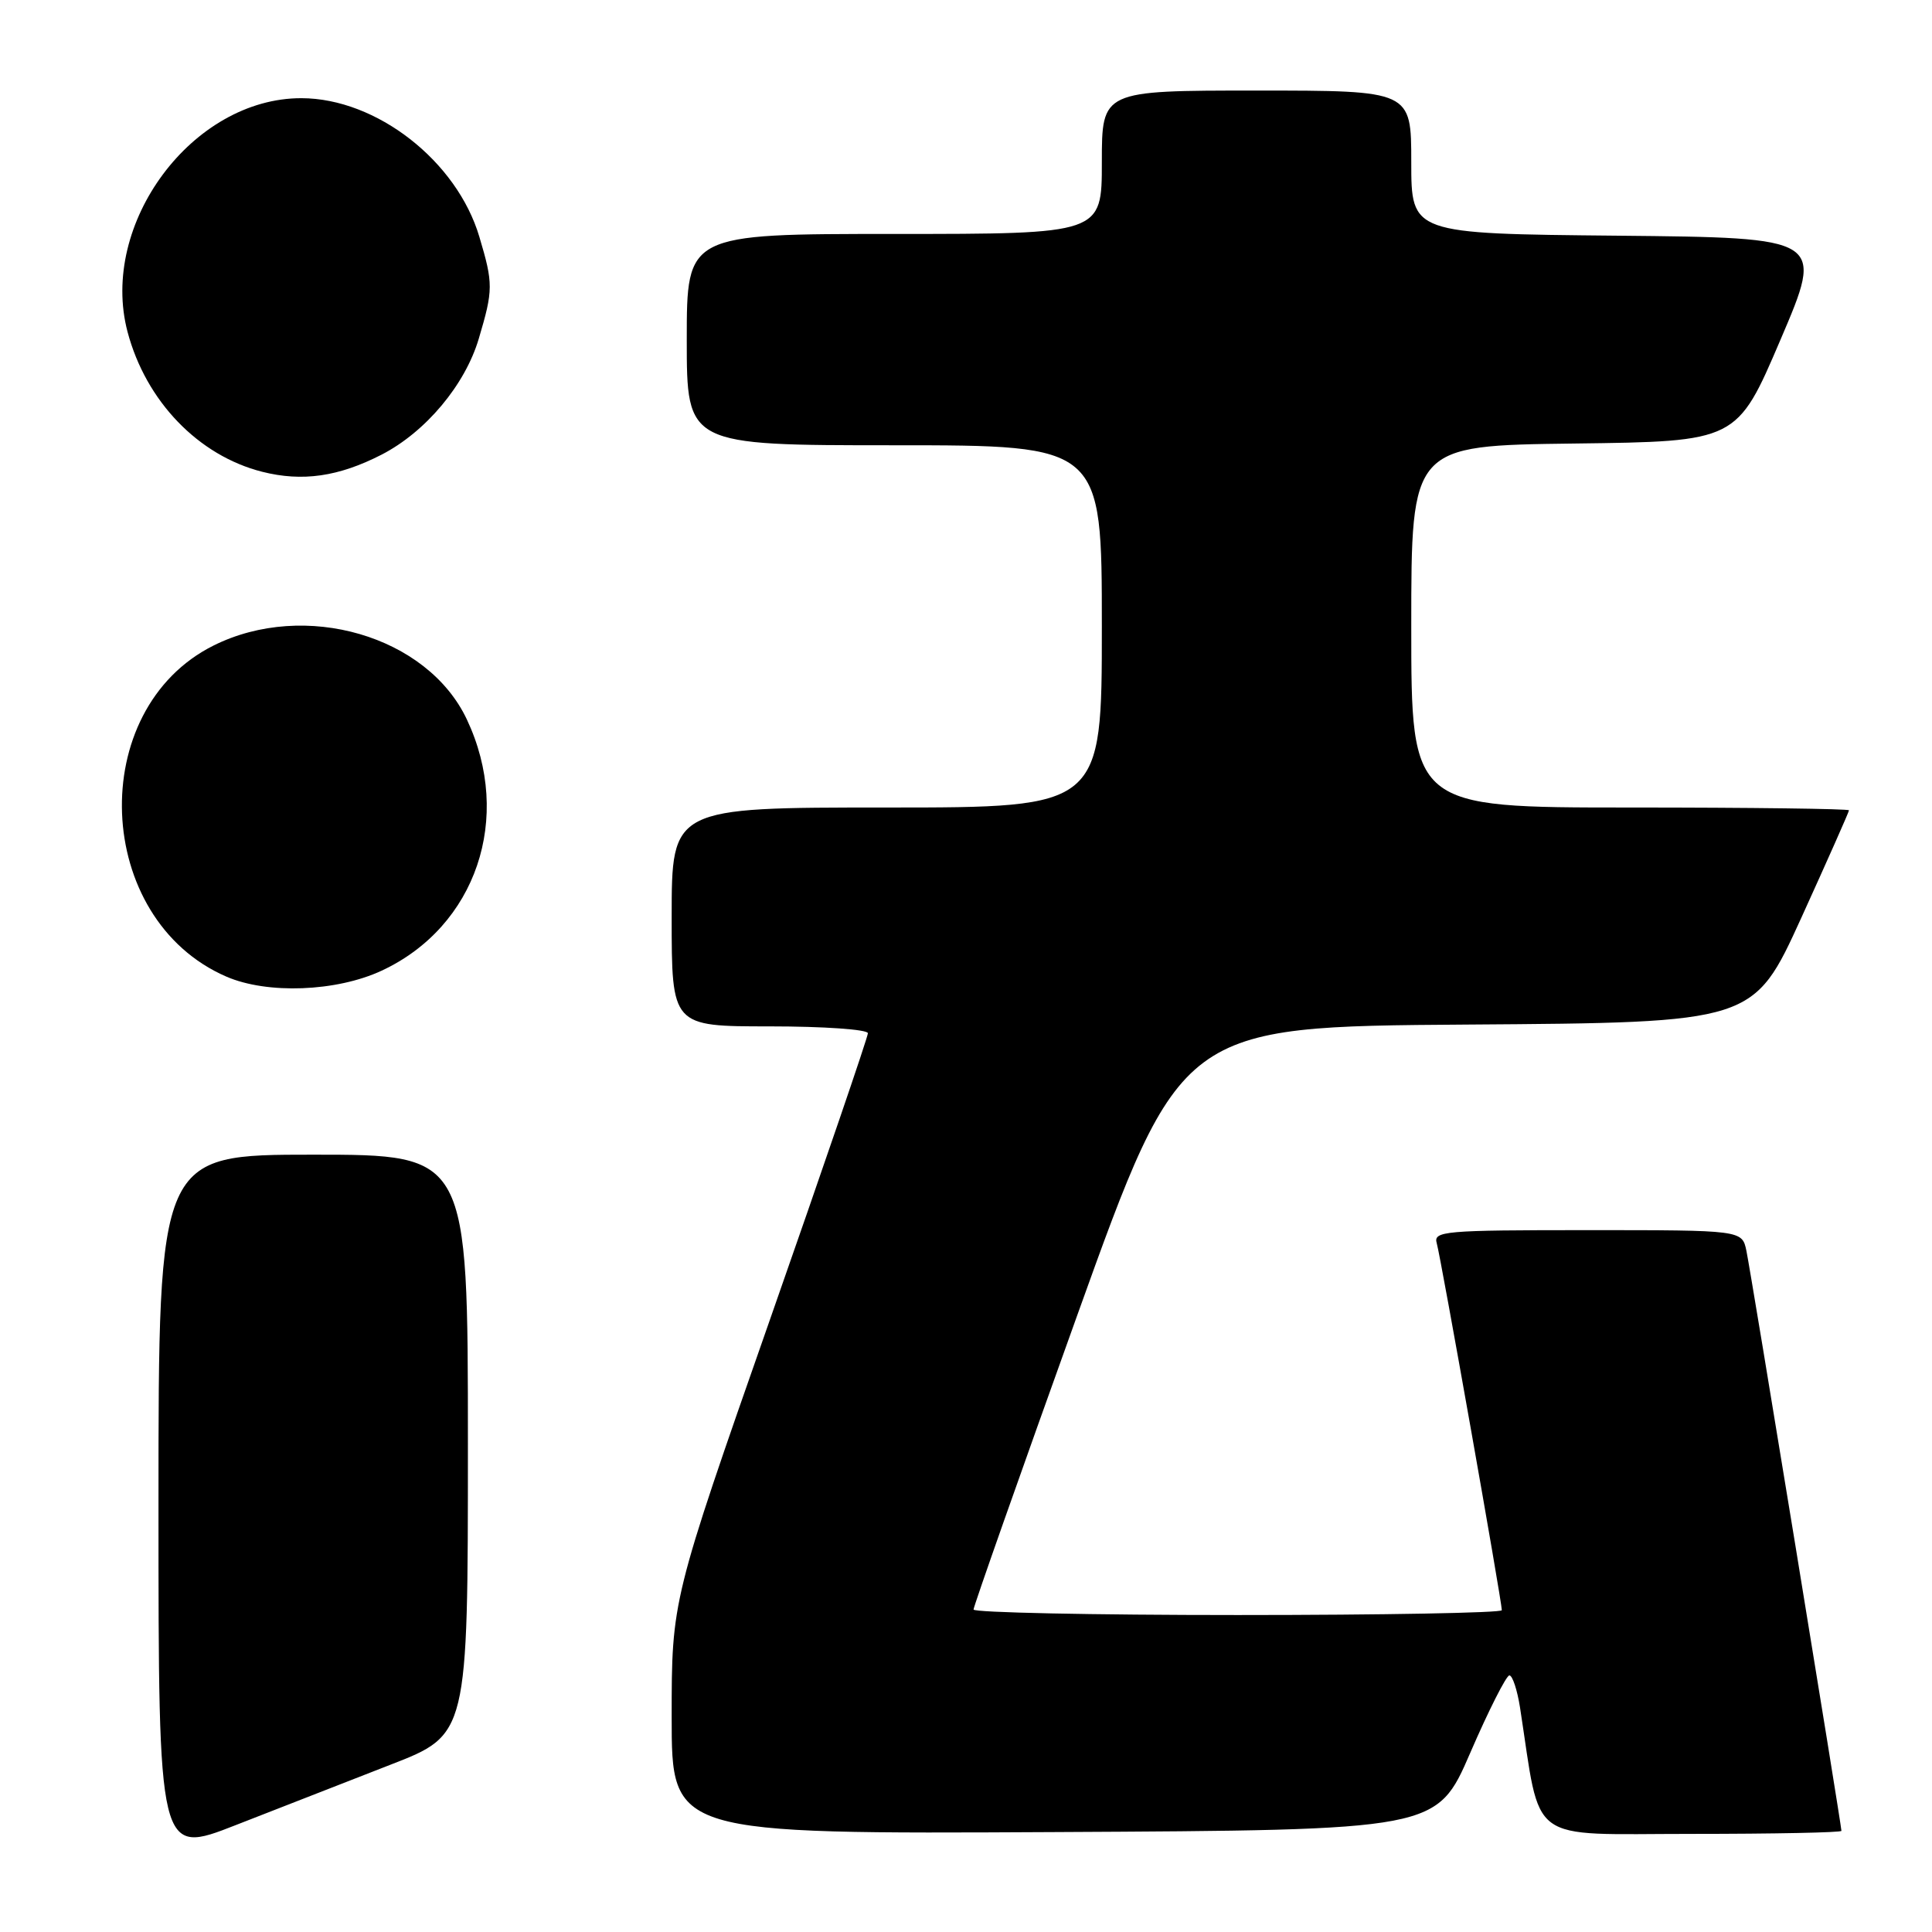 <?xml version="1.0" encoding="UTF-8" standalone="no"?>
<!DOCTYPE svg PUBLIC "-//W3C//DTD SVG 1.1//EN" "http://www.w3.org/Graphics/SVG/1.1/DTD/svg11.dtd" >
<svg xmlns="http://www.w3.org/2000/svg" xmlns:xlink="http://www.w3.org/1999/xlink" version="1.1" viewBox="0 0 256 256">
 <g >
 <path fill="currentColor"
d=" M 51.75 233.83 C 62.00 229.85 62.00 229.85 62.00 191.43 C 62.00 153.00 62.00 153.00 41.50 153.00 C 21.00 153.00 21.00 153.00 21.00 199.42 C 21.00 245.85 21.00 245.85 31.25 241.83 C 36.89 239.62 46.11 236.02 51.75 233.83 Z  M 194.82 232.25 C 197.26 226.61 199.60 222.00 200.00 222.00 C 200.41 222.00 201.04 223.91 201.41 226.25 C 204.26 244.62 202.07 243.00 224.10 243.00 C 235.05 243.00 244.00 242.82 244.00 242.60 C 244.00 241.86 231.99 168.50 231.41 165.75 C 230.84 163.00 230.84 163.00 210.35 163.00 C 191.31 163.00 189.90 163.12 190.38 164.75 C 190.90 166.52 199.00 212.19 199.00 213.36 C 199.00 213.71 183.25 214.00 164.00 214.00 C 144.75 214.00 129.00 213.67 129.00 213.27 C 129.00 212.86 135.18 195.32 142.74 174.28 C 156.48 136.02 156.48 136.02 194.42 135.76 C 232.35 135.50 232.35 135.50 238.68 121.62 C 242.15 113.99 245.00 107.57 245.00 107.37 C 245.00 107.17 231.95 107.00 216.00 107.00 C 187.00 107.00 187.00 107.00 187.00 83.02 C 187.00 59.04 187.00 59.04 208.58 58.77 C 230.16 58.50 230.16 58.50 235.93 45.00 C 241.70 31.50 241.70 31.50 214.35 31.23 C 187.00 30.97 187.00 30.97 187.00 21.48 C 187.00 12.00 187.00 12.00 166.50 12.00 C 146.00 12.00 146.00 12.00 146.00 21.50 C 146.00 31.00 146.00 31.00 118.50 31.00 C 91.00 31.00 91.00 31.00 91.00 45.00 C 91.00 59.00 91.00 59.00 118.50 59.00 C 146.00 59.00 146.00 59.00 146.00 83.00 C 146.00 107.00 146.00 107.00 117.50 107.00 C 89.00 107.00 89.00 107.00 89.00 121.50 C 89.00 136.00 89.00 136.00 102.00 136.00 C 109.15 136.00 115.00 136.41 115.00 136.91 C 115.00 137.41 109.15 154.51 102.00 174.92 C 89.00 212.03 89.00 212.03 89.00 227.53 C 89.00 243.02 89.00 243.02 139.69 242.76 C 190.38 242.50 190.38 242.50 194.82 232.25 Z  M 50.57 128.62 C 63.10 122.79 68.00 108.34 61.86 95.33 C 56.64 84.25 40.40 79.51 28.31 85.53 C 11.31 94.00 12.38 121.78 30.00 129.41 C 35.43 131.76 44.58 131.41 50.57 128.62 Z  M 50.57 60.24 C 56.41 57.23 61.62 51.01 63.44 44.88 C 65.36 38.42 65.37 37.59 63.52 31.39 C 60.54 21.33 49.89 13.03 39.95 13.01 C 25.51 12.98 13.11 29.64 16.90 43.97 C 19.33 53.15 26.27 60.36 34.73 62.51 C 40.06 63.86 44.86 63.17 50.57 60.24 Z "/>
</g>
</svg>